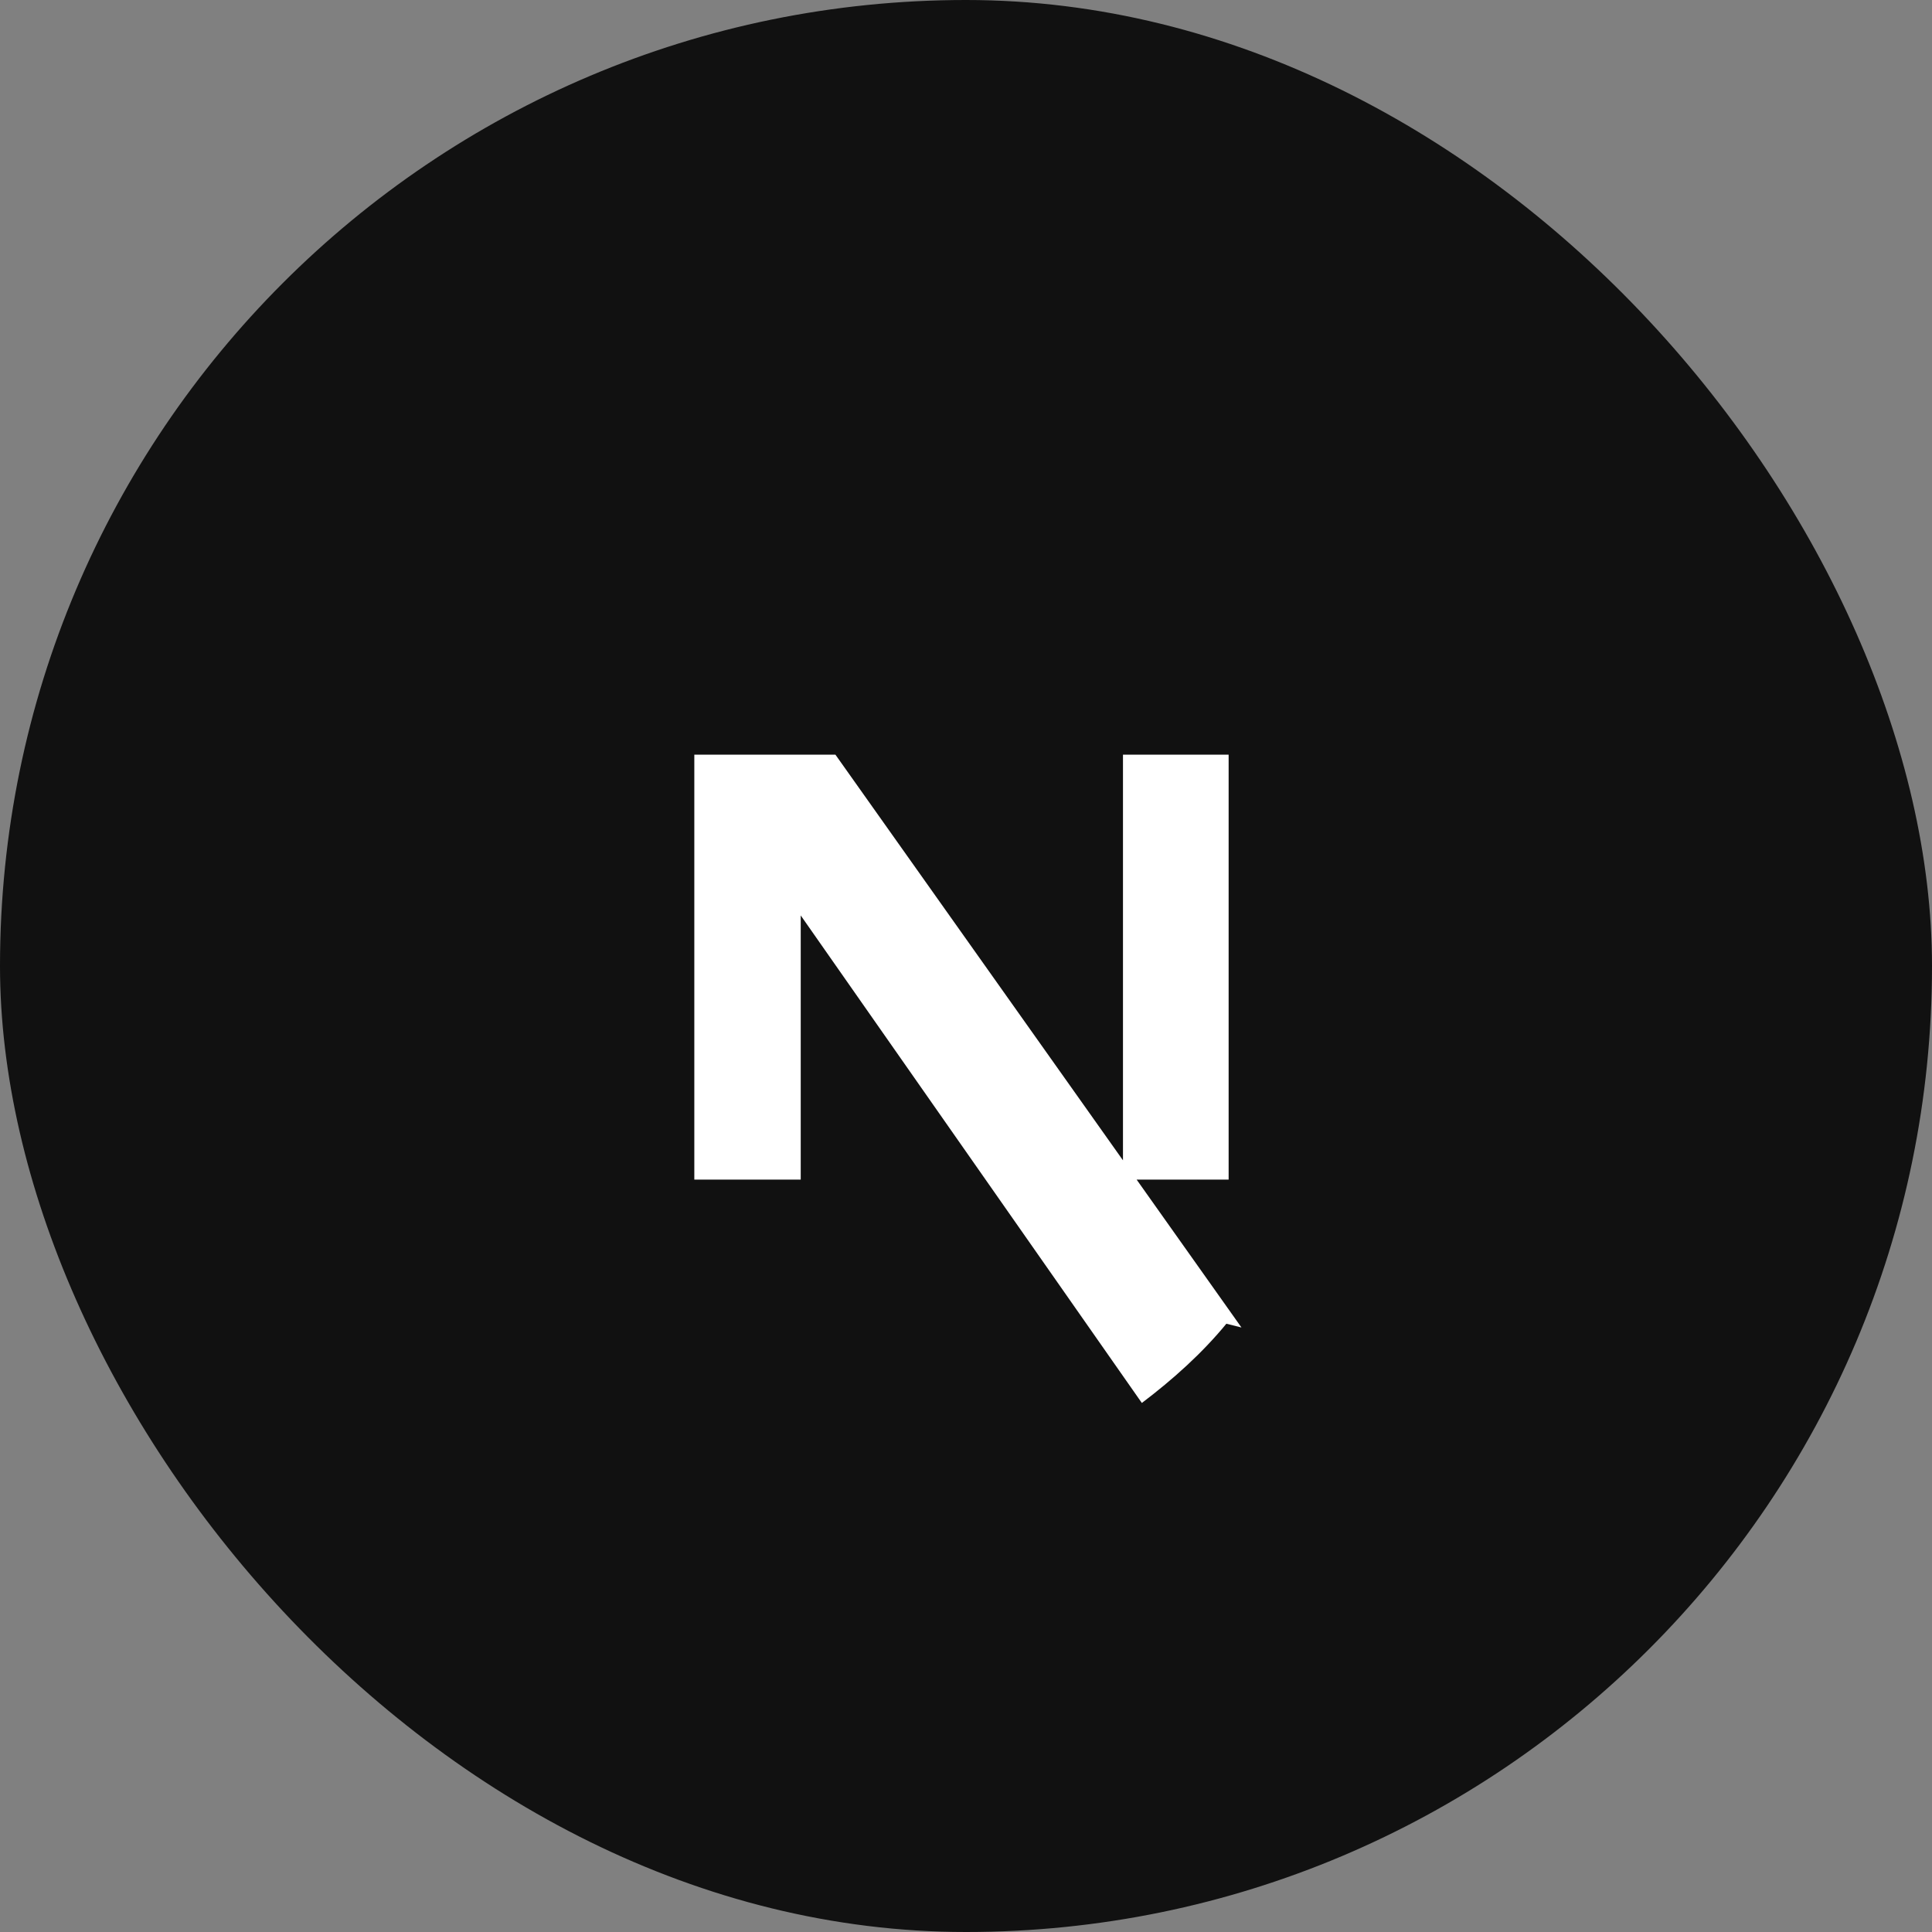 <svg width="256" height="256" viewBox="0 0 256 256" xmlns="http://www.w3.org/2000/svg" fill="none">
  <rect x="0" y="0" width="256" height="256" fill="#808080" stroke="none"/>
  <rect width="256" height="256" rx="128" fill="#111111"/>
  <path d="M164.5 175.9L110.7 100H92v56.3h14.1v-35l45.2 64.6c4.1-3.1 8-6.6 11.2-10.5zM162.8 100h-14v56.3h14V100z" fill="#FFFFFF"/>
</svg>

